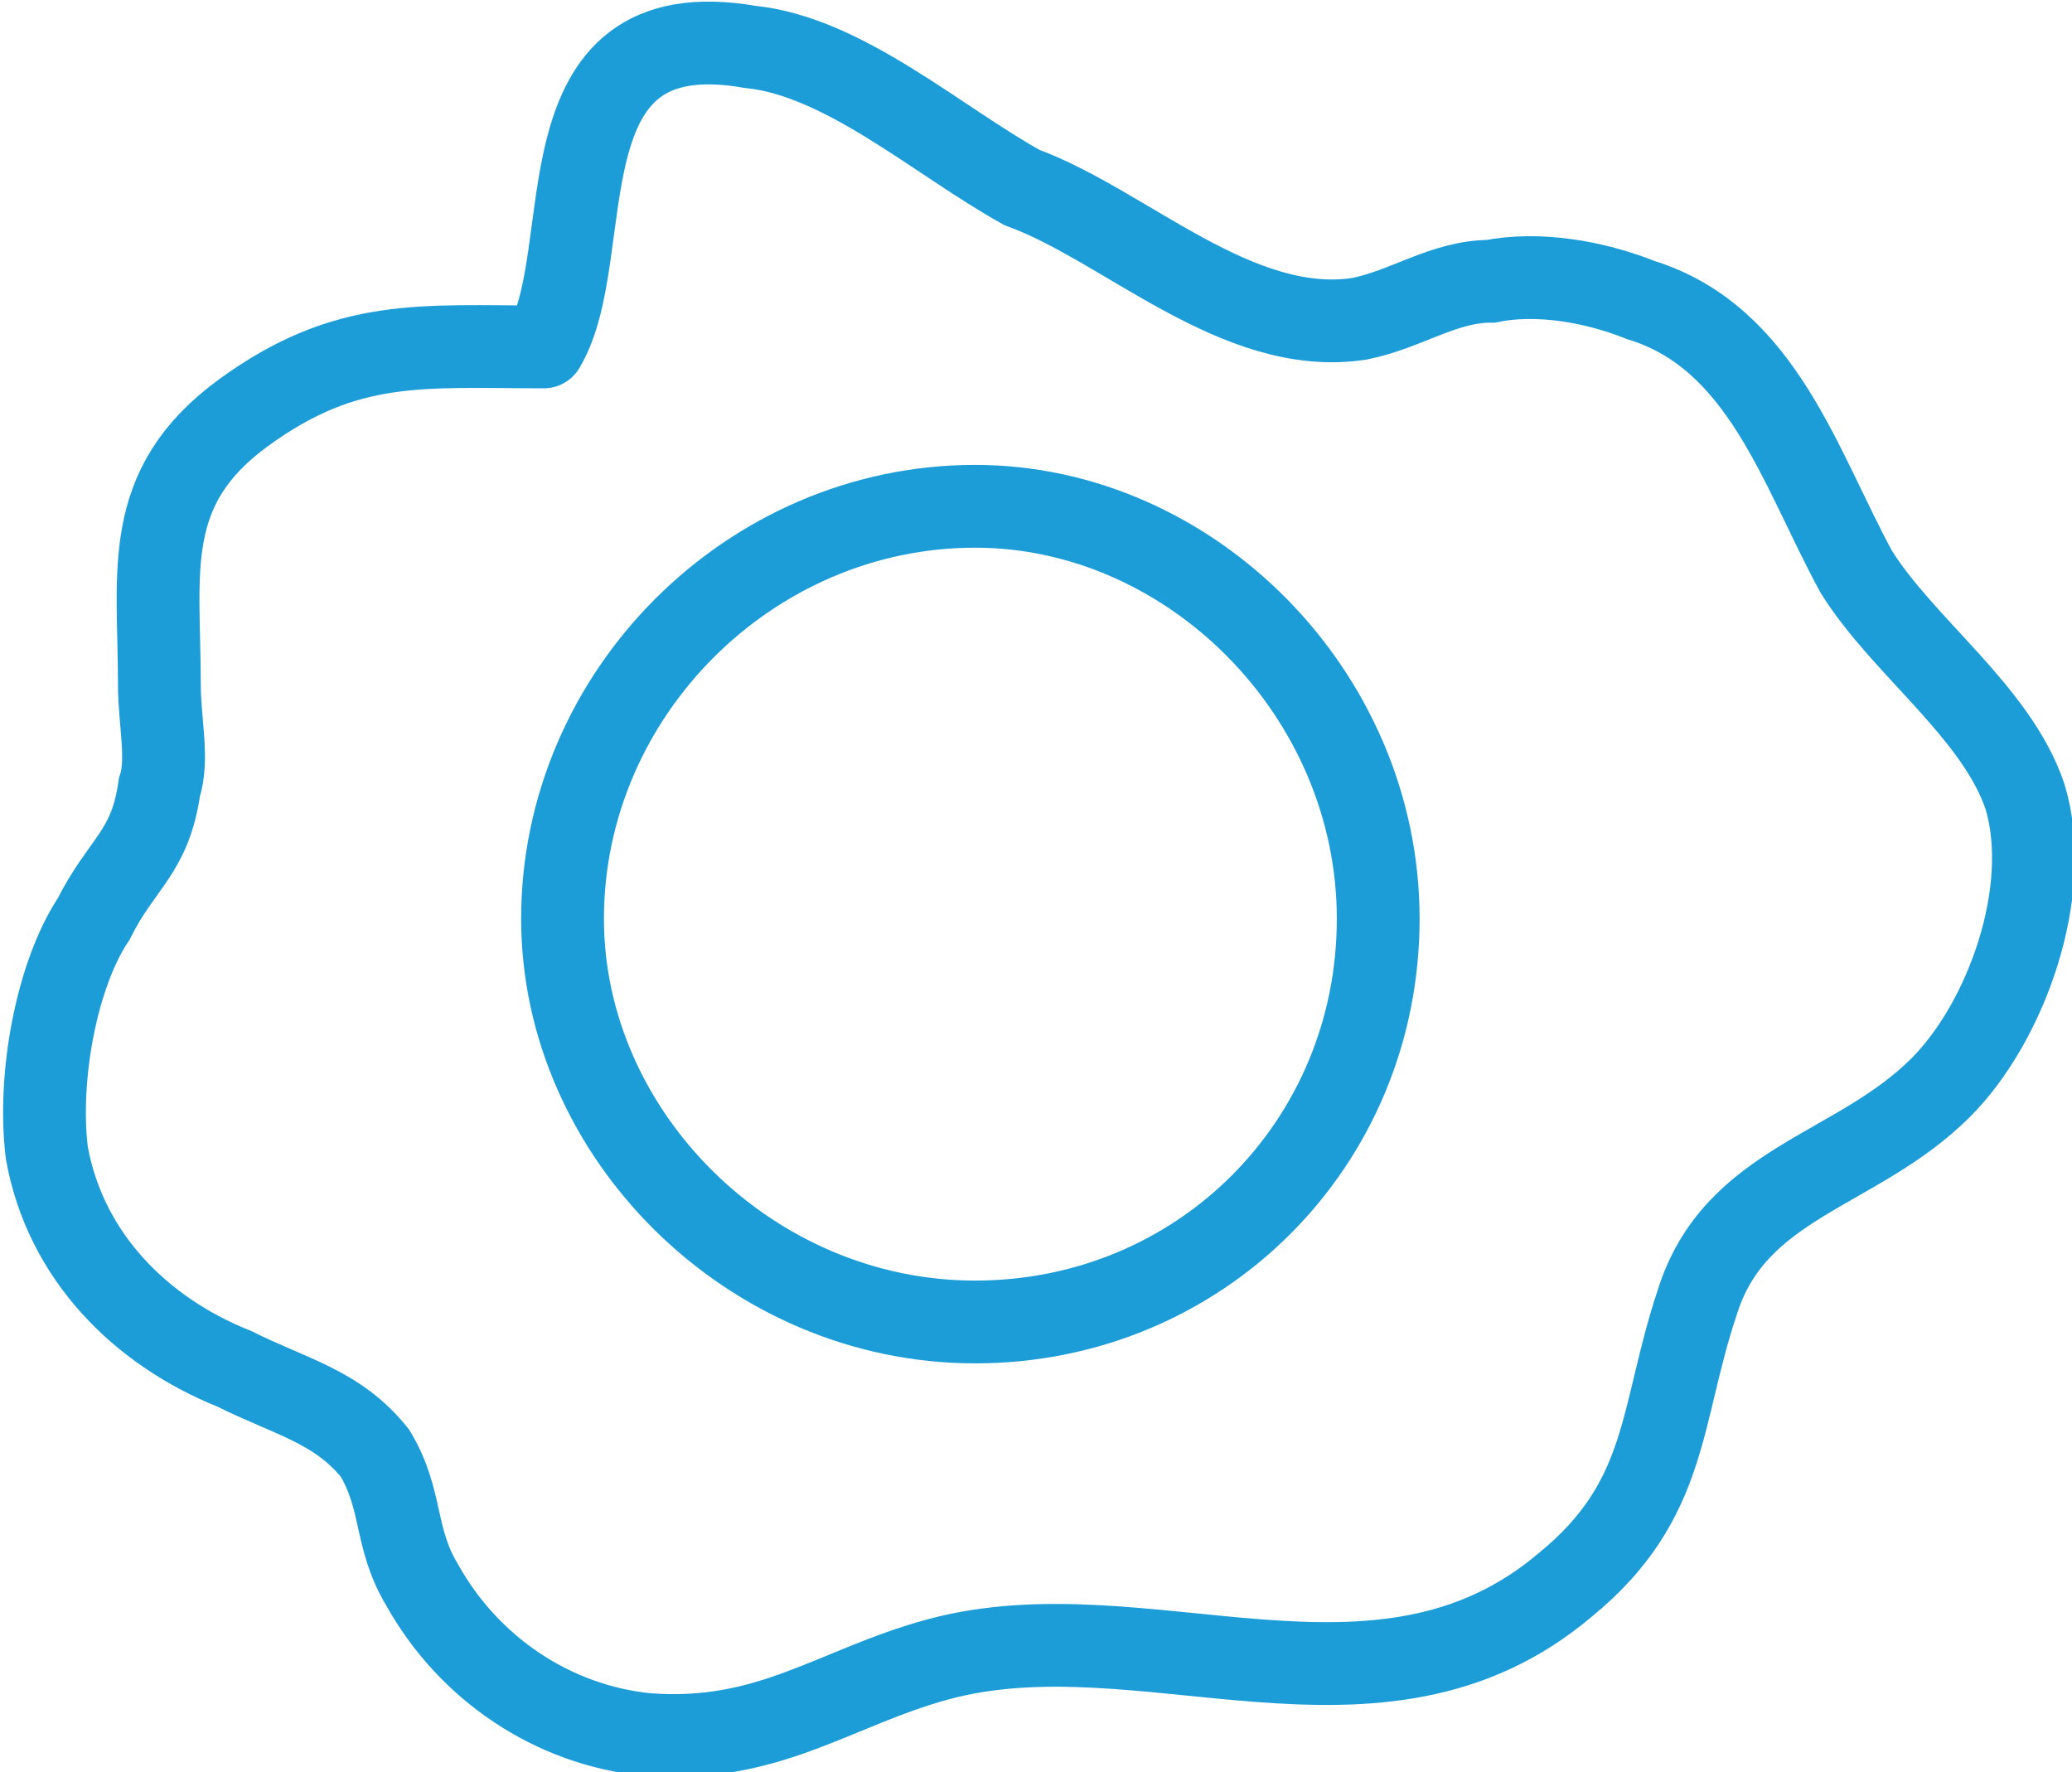 <?xml version="1.0" encoding="utf-8"?>
<!-- Generator: Adobe Illustrator 22.0.1, SVG Export Plug-In . SVG Version: 6.00 Build 0)  -->
<svg version="1.1" id="Layer_1" xmlns="http://www.w3.org/2000/svg" xmlns:xlink="http://www.w3.org/1999/xlink" x="0px" y="0px"
	 viewBox="0 0 22.1 18.9" style="enable-background:new 0 0 22.1 18.9;" xml:space="preserve">
<style type="text/css">
	.st0{fill:none;stroke:#1C9DD8;stroke-width:0.883;stroke-linecap:round;stroke-miterlimit:10;}
</style>
<g>
	<path class="st0" d="M5.8,3.7c-1.3,0-2.1-0.1-3.2,0.7C1.5,5.2,1.7,6.1,1.7,7.3c0,0.4,0.1,0.8,0,1.1C1.6,9.1,1.3,9.2,1,9.8
		c-0.4,0.6-0.6,1.7-0.5,2.5c0.2,1.1,1,1.9,2,2.3c0.6,0.3,1.1,0.4,1.5,0.9c0.3,0.5,0.2,0.9,0.5,1.4c0.5,0.9,1.4,1.5,2.4,1.6
		c1.3,0.1,2-0.5,3.1-0.8c2.2-0.6,4.7,0.9,6.7-0.8c1.1-0.9,1-1.8,1.4-3c0.4-1.3,1.7-1.4,2.6-2.3c0.7-0.7,1.2-2.1,0.9-3.1
		c-0.3-0.9-1.3-1.6-1.8-2.4c-0.6-1.1-1-2.5-2.3-2.9C17,3,16.4,2.9,15.9,3C15.4,3,15,3.3,14.5,3.4c-1.3,0.2-2.5-1-3.6-1.4
		C10,1.5,9,0.6,8,0.5C5.7,0.1,6.4,2.7,5.8,3.7"/>
	<path class="st0" d="M14.7,9.8c0,2.4-1.9,4.3-4.3,4.3C8,14.1,6,12.1,6,9.8C6,7.4,8,5.4,10.4,5.4C12.7,5.4,14.7,7.4,14.7,9.8z"/>
</g>
</svg>
